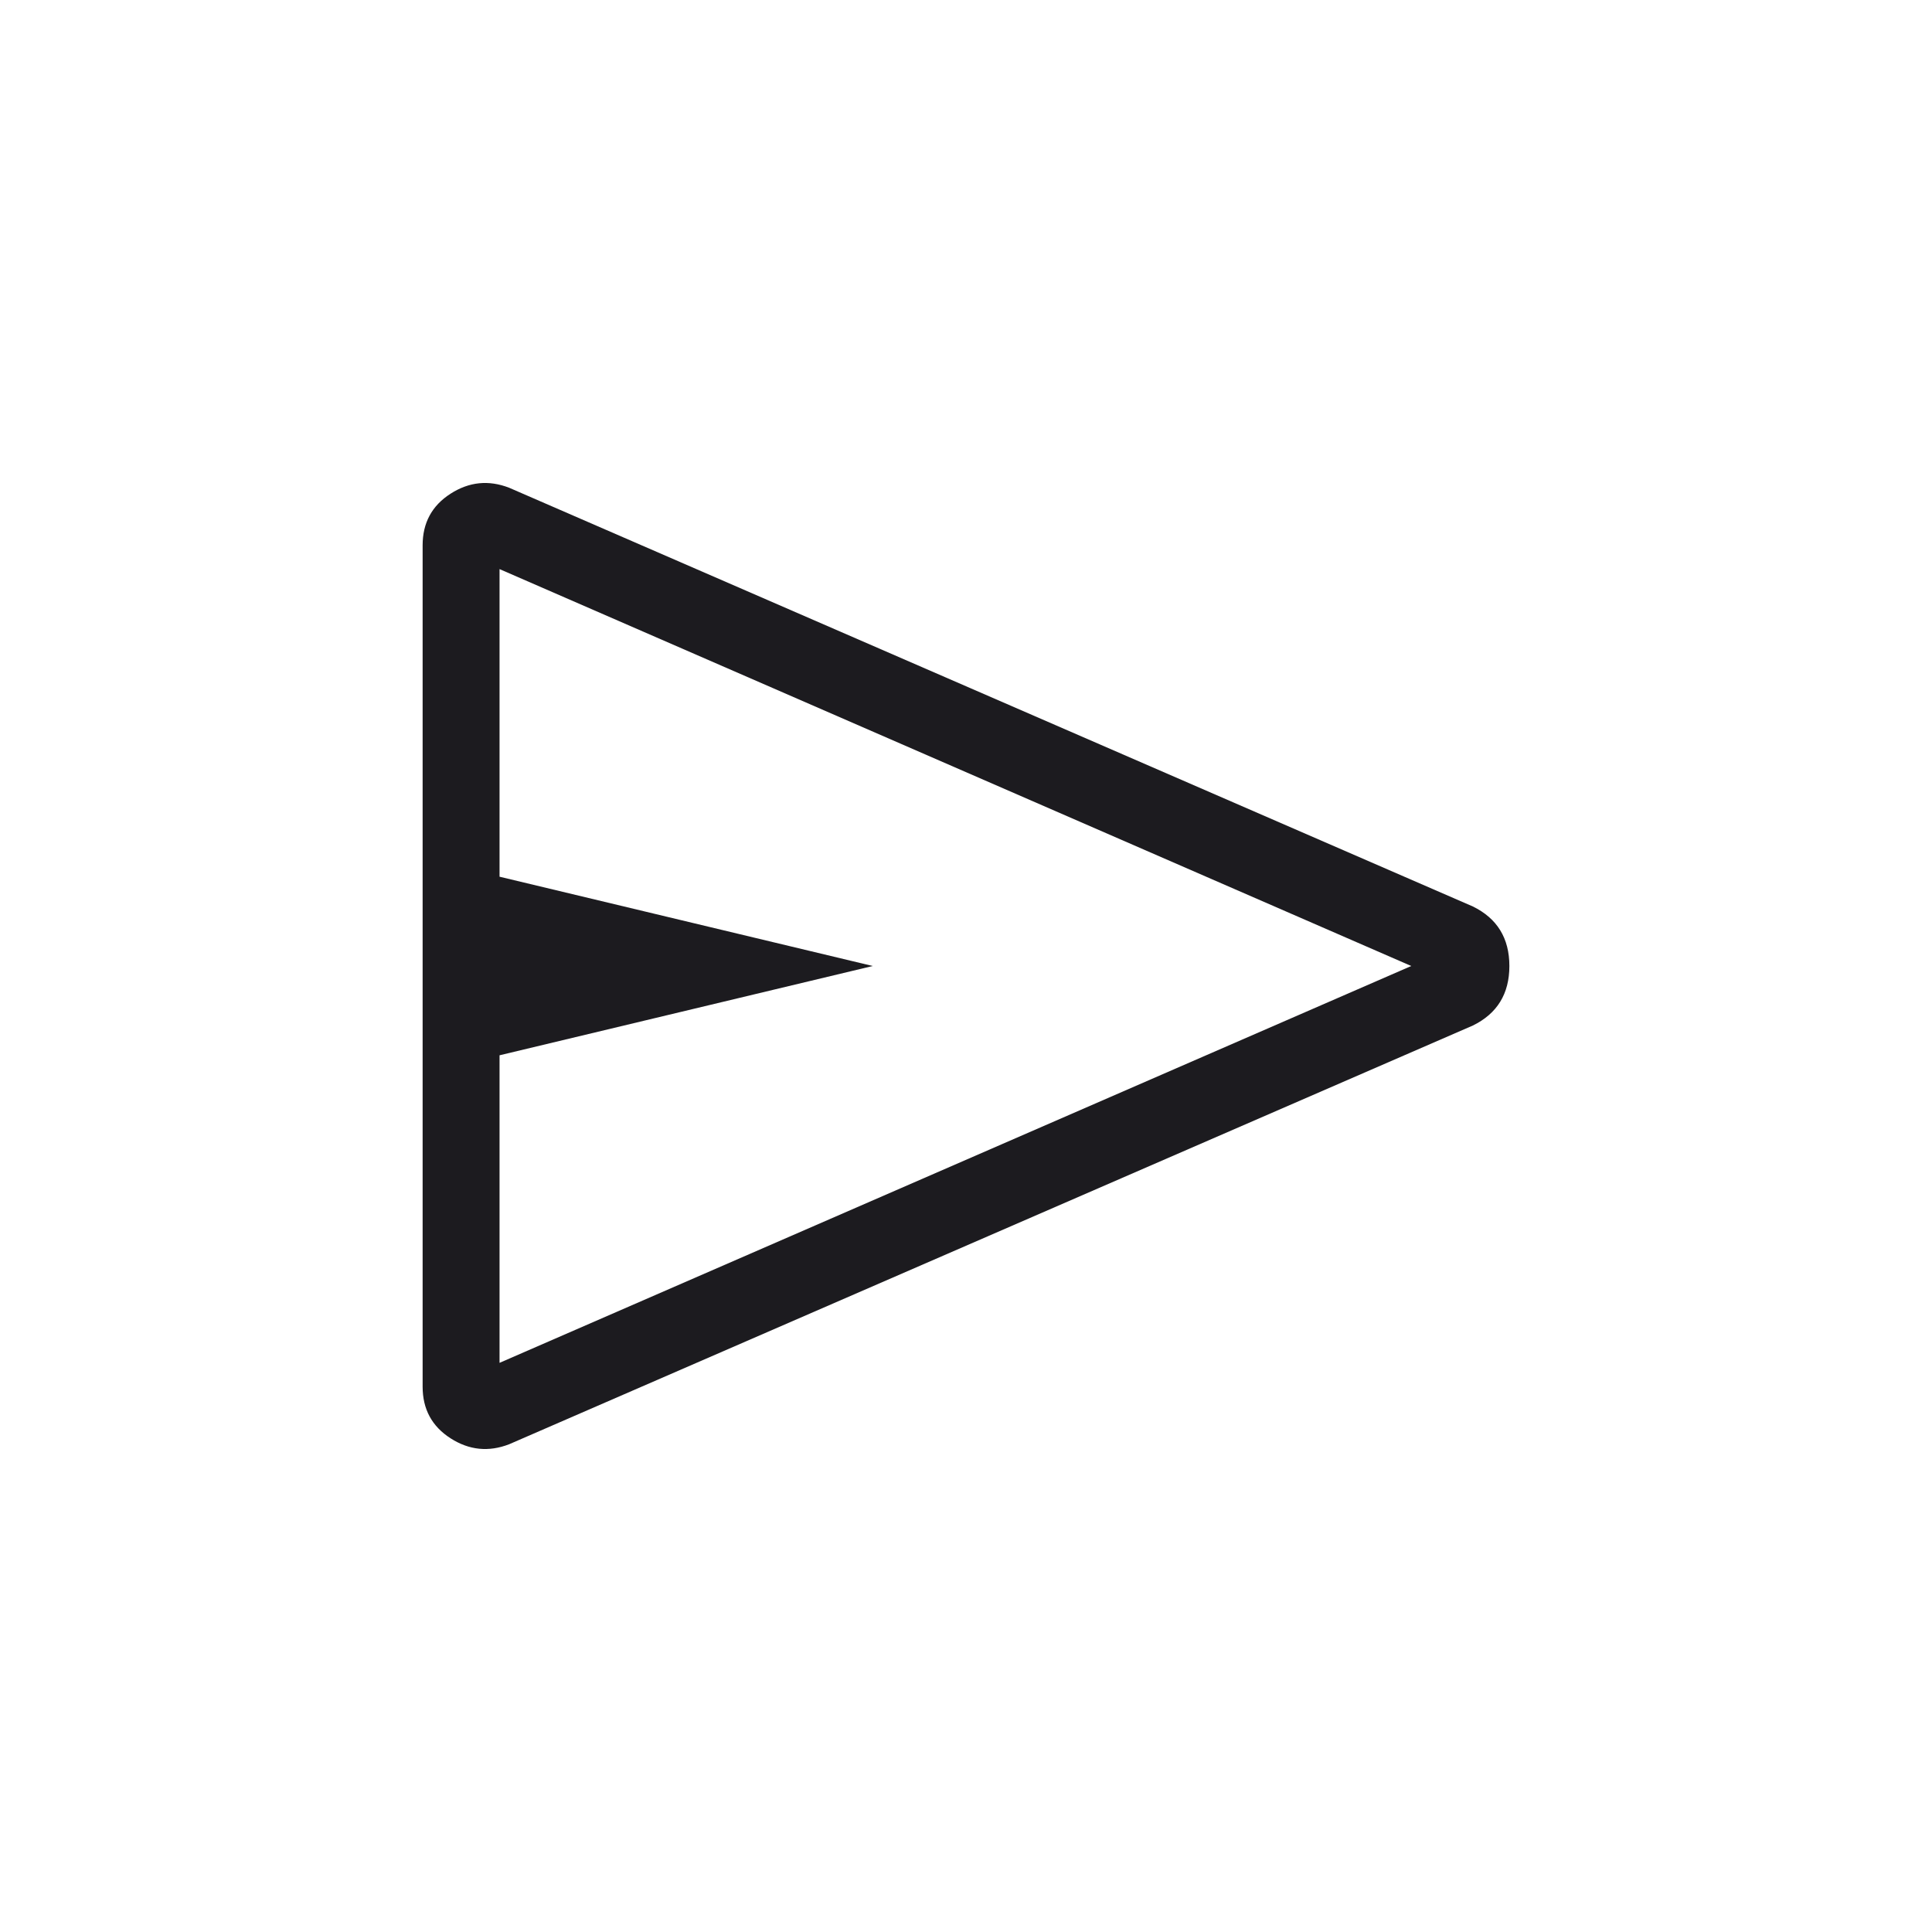 <svg width="32" height="32" viewBox="0 0 32 32" fill="none" xmlns="http://www.w3.org/2000/svg">
<mask id="mask0_414_1061" style="mask-type:alpha" maskUnits="userSpaceOnUse" x="0" y="0" width="32" height="32">
<rect width="32" height="32" fill="#D9D9D9"/>
</mask>
<g mask="url(#mask0_414_1061)">
<path d="M7 22.968V9.032C7 8.66 7.154 8.375 7.463 8.177C7.77 7.98 8.094 7.947 8.434 8.079L24.395 15.014C24.798 15.211 25 15.54 25 16C25 16.46 24.798 16.789 24.395 16.986L8.434 23.921C8.094 24.053 7.77 24.02 7.463 23.823C7.154 23.625 7 23.34 7 22.968ZM8.274 22.573L23.375 16L8.274 9.426V14.521L14.455 16L8.274 17.479V22.573Z" fill="#1C1B1F"/>
</g>
</svg>
